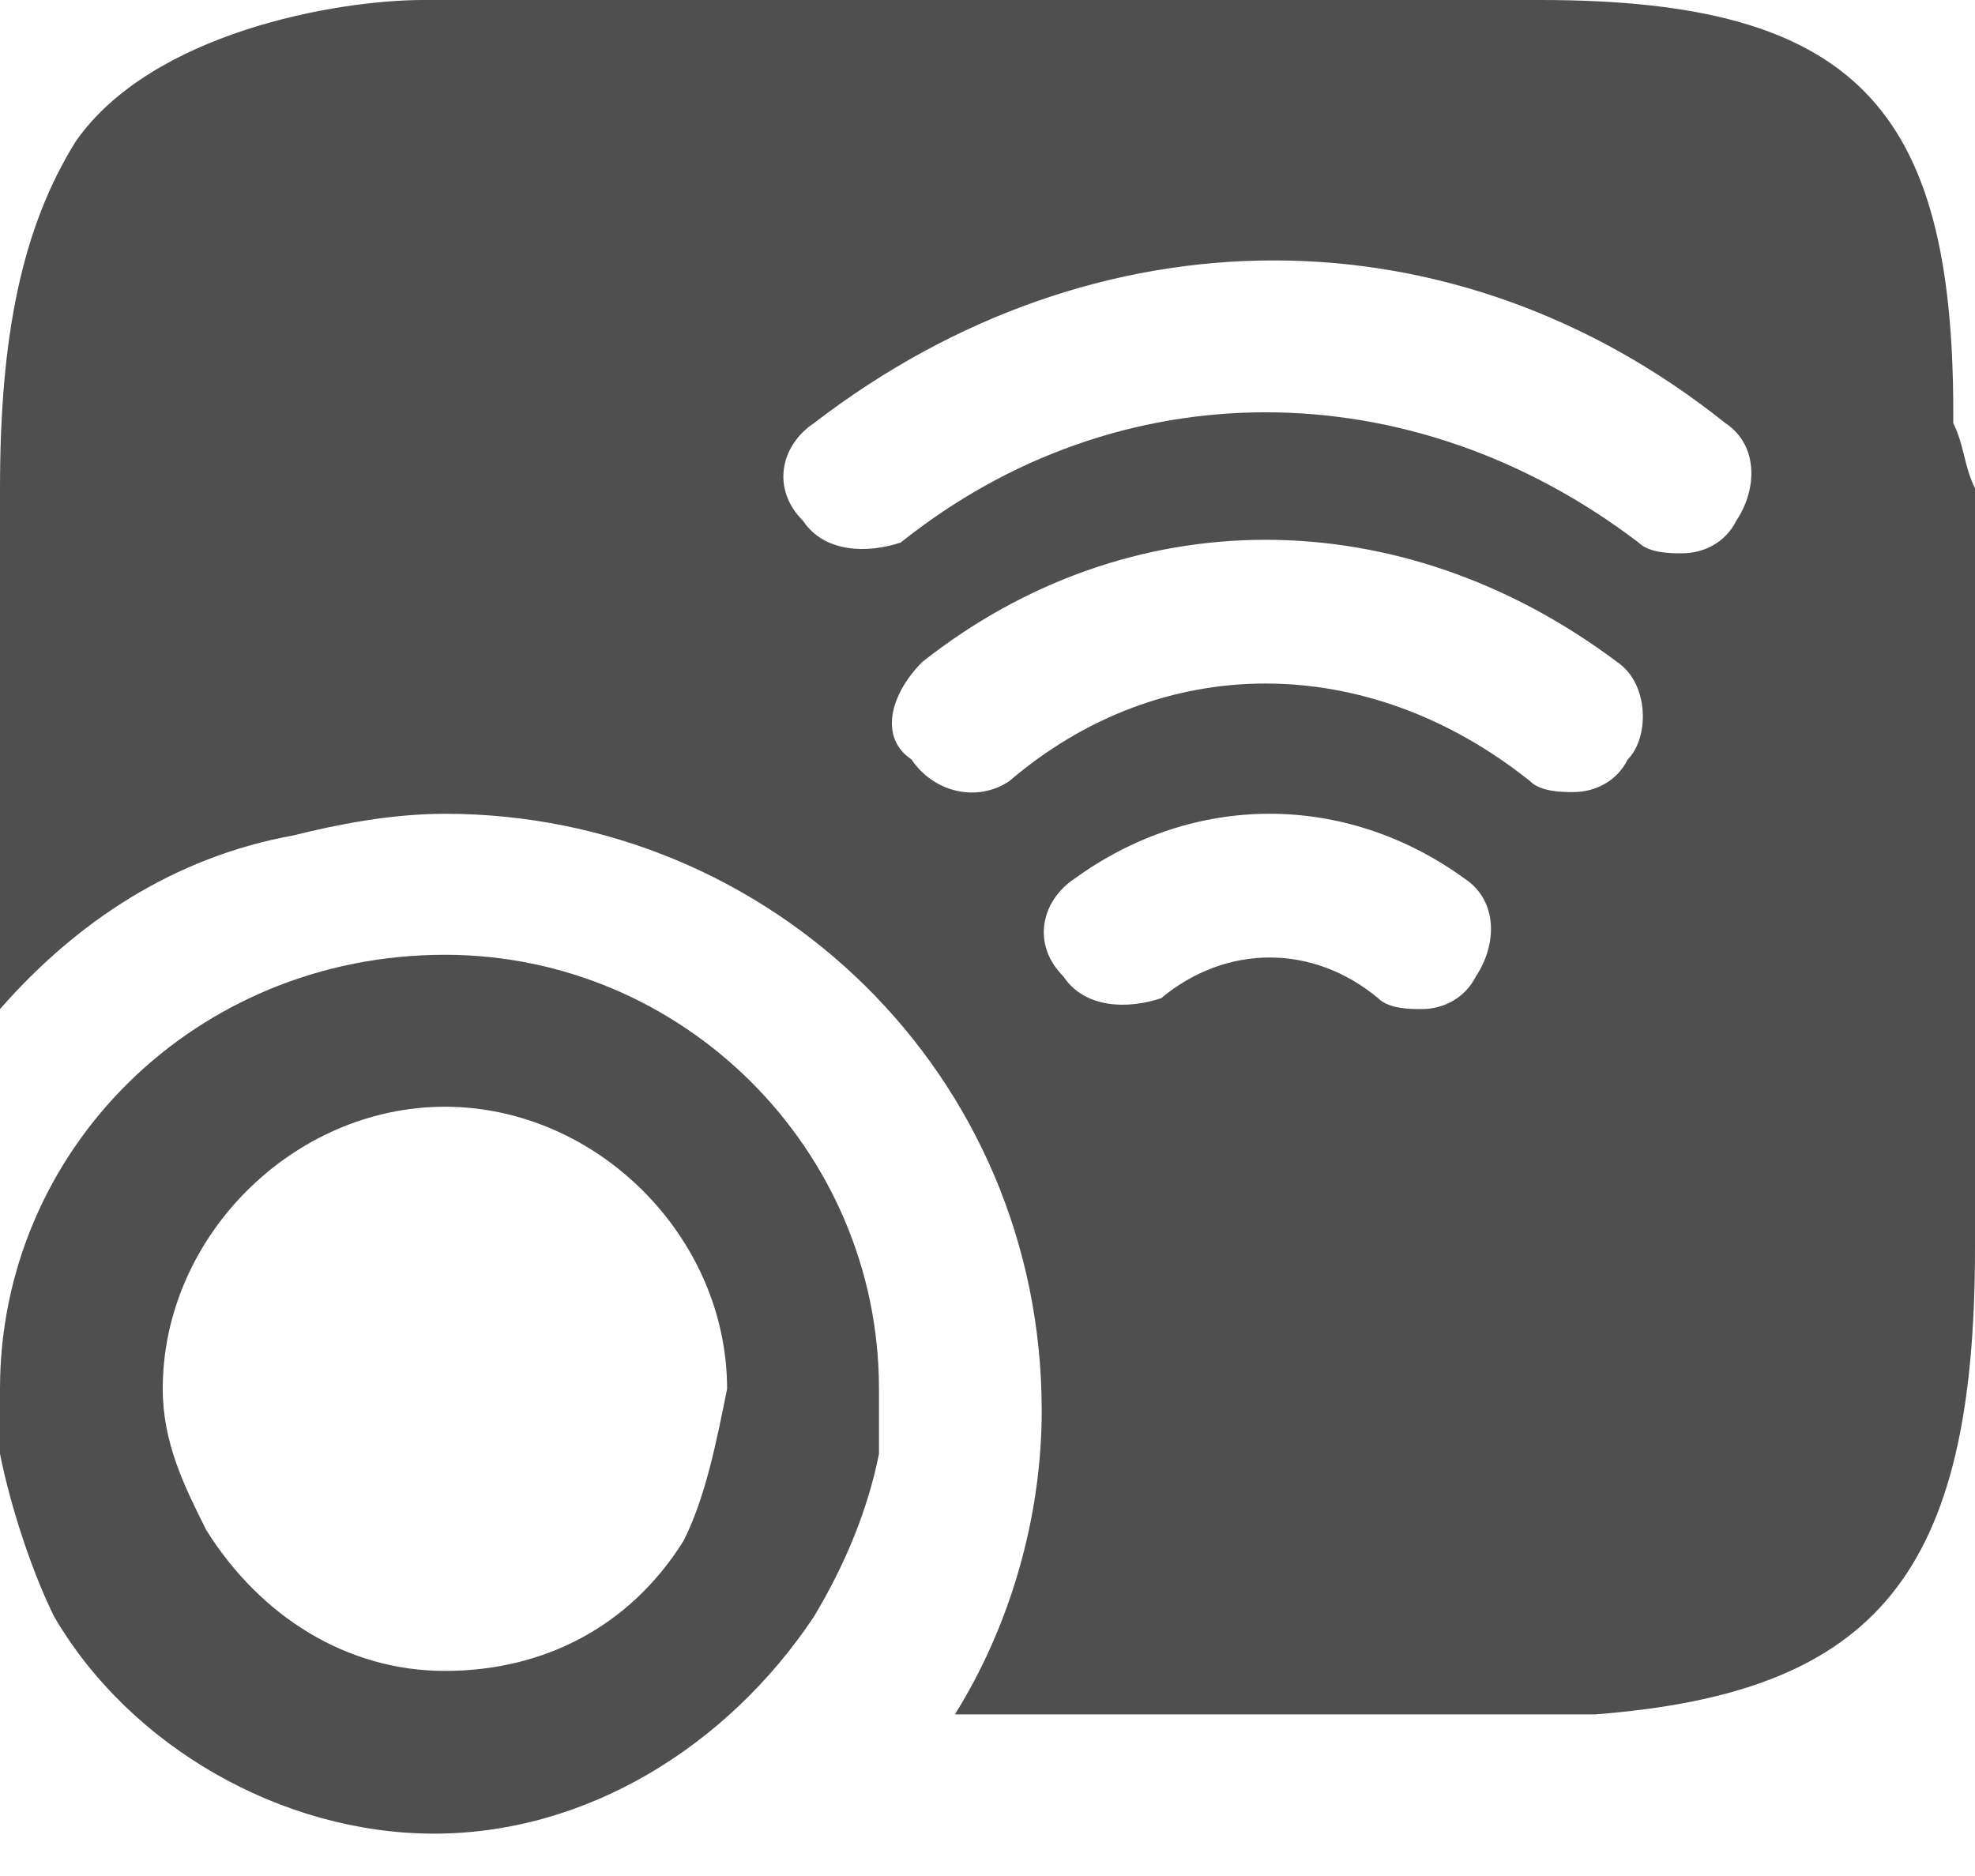 <svg xmlns="http://www.w3.org/2000/svg" width="20" height="19" viewBox="0 0 20 19" fill="none">
  <path d="M19.78 4.286V4.176C19.78 1.099 18.791 0 15.604 0H4.835C4.835 0 4.615 0 4.286 0C3.407 0 1.538 0.33 0.769 1.429C0.22 2.308 0 3.407 0 4.945V10.22C0.769 9.341 1.758 8.681 2.967 8.462C3.407 8.352 3.956 8.242 4.505 8.242C7.802 8.242 10.549 10.879 10.549 14.286C10.549 15.385 10.22 16.483 9.67 17.363H15.714C15.824 17.363 16.044 17.363 16.154 17.363C19.011 17.143 20 15.934 20 12.637V4.945C19.89 4.725 19.89 4.505 19.78 4.286ZM14.945 9.89C14.835 10.11 14.615 10.22 14.396 10.22C14.286 10.22 14.066 10.22 13.956 10.11C13.297 9.56 12.418 9.56 11.758 10.11C11.429 10.22 10.989 10.22 10.769 9.89C10.44 9.56 10.549 9.121 10.879 8.901C12.088 8.022 13.626 8.022 14.835 8.901C15.165 9.121 15.165 9.56 14.945 9.89ZM16.483 7.692C16.374 7.912 16.154 8.022 15.934 8.022C15.824 8.022 15.604 8.022 15.495 7.912C13.846 6.593 11.758 6.593 10.22 7.912C9.89 8.132 9.451 8.022 9.231 7.692C8.901 7.473 9.011 7.033 9.341 6.703C11.429 5.055 14.176 5.055 16.374 6.703C16.703 6.923 16.703 7.473 16.483 7.692ZM17.582 5.275C17.473 5.495 17.253 5.604 17.033 5.604C16.923 5.604 16.703 5.604 16.593 5.495C14.286 3.736 11.319 3.736 9.121 5.495C8.791 5.604 8.352 5.604 8.132 5.275C7.802 4.945 7.912 4.505 8.242 4.286C11.099 2.088 14.725 2.088 17.473 4.286C17.802 4.505 17.802 4.945 17.582 5.275Z" fill="#4F4F4F"/>
  <path d="M4.505 9.67C1.978 9.67 0 11.648 0 14.066C0 14.286 0 14.505 0 14.725C0.11 15.275 0.33 15.934 0.549 16.374C1.319 17.692 2.857 18.571 4.396 18.571C5.934 18.571 7.363 17.692 8.242 16.374C8.571 15.824 8.791 15.275 8.901 14.725C8.901 14.505 8.901 14.286 8.901 14.066C8.901 11.648 6.923 9.67 4.505 9.67ZM6.923 15.604C6.374 16.483 5.495 16.923 4.505 16.923C3.516 16.923 2.637 16.374 2.088 15.495C1.868 15.055 1.648 14.615 1.648 14.066C1.648 12.527 2.967 11.209 4.505 11.209C6.044 11.209 7.363 12.527 7.363 14.066C7.253 14.615 7.143 15.165 6.923 15.604Z" fill="#4F4F4F"/>
</svg>
